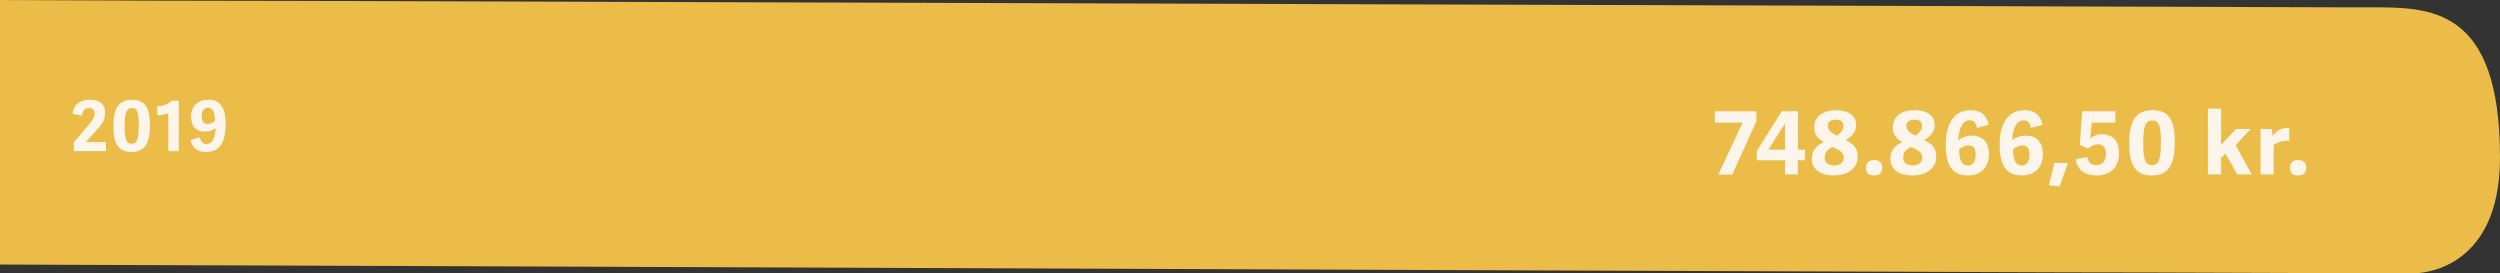 <svg width="860" height="94" viewBox="0 0 860 94" fill="none" xmlns="http://www.w3.org/2000/svg">
<rect x="0" y="0" width="860" height="94" fill="#333333" stroke="none"/>
<path d="M804.86 2.519C567.884 1.732 342.268 1.102 105.292 0.315C69.789 0.315 34.504 0.157 -0.999 0C-0.999 0 -1 25.5 -1 41.5C-1 57.5 -0.999 91 -0.999 91C231.185 91.787 478.181 92.898 710.365 93.685C750.442 93.685 790.519 94 830.596 94C831.351 94 860 94 860 54.164C860 2.519 836.137 2.519 815.785 2.519L804.86 2.519Z" fill="#EBBC47"/>
<path d="M30.95 34.312C34.406 34.312 36.182 35.944 36.182 38.8C36.182 41.272 35.006 42.88 32.438 45.688L29.606 48.808V48.88H36.446V52H25.358V48.976L29.078 44.632C31.238 42.088 32.534 40.768 32.534 38.992C32.534 37.84 31.91 37.168 30.59 37.168C29.054 37.168 28.454 38.104 28.214 39.736L24.95 39.184C25.358 35.752 27.734 34.312 30.95 34.312ZM45.206 52.288C40.43 52.288 39.014 49.024 39.014 43.264C39.014 37.528 40.67 34.312 45.446 34.312C50.27 34.312 51.566 37.552 51.566 43.072C51.566 49.048 50.006 52.288 45.206 52.288ZM45.302 49.456C47.246 49.456 47.726 47.656 47.726 43.216C47.726 38.896 47.342 37.168 45.398 37.168C43.43 37.168 42.878 38.872 42.878 43.288C42.878 47.608 43.31 49.456 45.302 49.456ZM57.901 38.944C57.085 39.376 54.973 39.688 54.181 39.688L54.013 36.616C56.149 36.448 57.877 35.872 59.029 34.624H61.501V52H57.901V38.944ZM68.806 47.2C69.094 48.808 69.766 49.528 71.086 49.528C73.198 49.528 74.134 46.984 74.182 44.032C73.366 44.752 71.998 45.28 70.414 45.28C67.654 45.28 65.734 43.648 65.734 40.192C65.734 36.184 68.398 34.312 71.758 34.312C76.414 34.312 77.638 38.08 77.638 42.856C77.638 47.104 76.606 52.288 70.99 52.288C68.374 52.288 66.166 51.352 65.59 48.16L68.806 47.2ZM73.966 41.56C73.87 39.064 73.558 37.096 71.542 37.096C70.102 37.096 69.406 38.176 69.406 39.976C69.406 41.704 70.006 42.64 71.47 42.64C72.334 42.64 73.27 42.208 73.966 41.56Z" fill="#FBF5EB"/>
<path d="M591.1 60.03L599.47 42.18H589.93V38.28H604.18V41.76L595.9 60.03H591.1ZM614.06 60V55.14H604.34V51.93L612.95 38.28H618.47V51.48H620.9V55.14H618.44V60H614.06ZM614.06 51.48V42.42L608.33 51.48H614.06ZM634.9 48.18C637.81 49.5 639.07 51.06 639.07 54.06C639.07 57.51 635.98 60.36 630.88 60.36C625.6 60.36 623.26 57.72 623.26 54.69C623.26 52.05 624.52 50.19 627.43 48.87C625 47.7 624.1 45.9 624.1 43.86C624.1 40.11 627.1 37.89 631.54 37.89C636.07 37.89 638.5 39.93 638.5 42.96C638.5 45.42 637.15 46.83 634.9 48.18ZM630.25 50.55C628.84 51.36 627.7 52.35 627.7 54.21C627.7 55.83 628.63 56.91 630.97 56.91C633.16 56.91 634.24 55.71 634.24 54.24C634.24 52.17 632.29 51.33 630.25 50.55ZM631.87 46.65C633.25 45.81 634.15 44.64 634.15 43.32C634.15 41.91 633.34 41.16 631.45 41.16C629.86 41.16 628.78 41.91 628.78 43.23C628.78 44.82 629.92 45.69 631.87 46.65ZM647.481 57.72C647.481 59.43 646.551 60.36 644.691 60.36C642.801 60.36 641.901 59.49 641.901 57.72C641.901 55.98 642.801 55.05 644.691 55.05C646.551 55.05 647.481 55.98 647.481 57.72ZM661.91 48.18C664.82 49.5 666.08 51.06 666.08 54.06C666.08 57.51 662.99 60.36 657.89 60.36C652.61 60.36 650.27 57.72 650.27 54.69C650.27 52.05 651.53 50.19 654.44 48.87C652.01 47.7 651.11 45.9 651.11 43.86C651.11 40.11 654.11 37.89 658.55 37.89C663.08 37.89 665.51 39.93 665.51 42.96C665.51 45.42 664.16 46.83 661.91 48.18ZM657.26 50.55C655.85 51.36 654.71 52.35 654.71 54.21C654.71 55.83 655.64 56.91 657.98 56.91C660.17 56.91 661.25 55.71 661.25 54.24C661.25 52.17 659.3 51.33 657.26 50.55ZM658.88 46.65C660.26 45.81 661.16 44.64 661.16 43.32C661.16 41.91 660.35 41.16 658.46 41.16C656.87 41.16 655.79 41.91 655.79 43.23C655.79 44.82 656.93 45.69 658.88 46.65ZM680.07 44.04C679.74 42 678.93 41.4 677.52 41.4C674.82 41.4 673.71 45 673.68 48.3C674.7 47.4 676.38 46.65 678.36 46.65C681.81 46.65 684.21 48.72 684.21 52.92C684.21 58.02 681 60.36 676.83 60.36C670.83 60.36 669.33 55.65 669.33 49.68C669.33 44.61 670.95 37.89 677.88 37.89C680.82 37.89 683.28 39.03 684.09 42.93L680.07 44.04ZM673.92 51.39C674.01 54.27 674.43 56.91 676.95 56.91C678.75 56.91 679.62 55.47 679.62 53.25C679.62 51.09 678.93 50.04 677.07 50.04C675.99 50.04 674.7 50.7 673.92 51.39ZM698.614 44.04C698.284 42 697.474 41.4 696.064 41.4C693.364 41.4 692.254 45 692.224 48.3C693.244 47.4 694.924 46.65 696.904 46.65C700.354 46.65 702.754 48.72 702.754 52.92C702.754 58.02 699.544 60.36 695.374 60.36C689.374 60.36 687.874 55.65 687.874 49.68C687.874 44.61 689.494 37.89 696.424 37.89C699.364 37.89 701.824 39.03 702.634 42.93L698.614 44.04ZM692.464 51.39C692.554 54.27 692.974 56.91 695.494 56.91C697.294 56.91 698.164 55.47 698.164 53.25C698.164 51.09 697.474 50.04 695.614 50.04C694.534 50.04 693.244 50.7 692.464 51.39ZM706.687 56.04H711.427L708.487 64.11L704.797 63.75L706.687 56.04ZM716.262 38.28H727.692V42.18H719.562L719.052 47.61C719.982 46.8 721.272 46.17 723.192 46.17C726.402 46.17 728.952 48.06 728.952 52.8C728.952 57.54 725.892 60.36 721.182 60.36C717.702 60.36 714.642 58.95 714.102 54.78L718.032 53.97C718.272 55.68 719.142 56.79 721.182 56.79C722.922 56.79 724.452 55.65 724.452 52.98C724.452 50.31 723.042 49.65 721.572 49.65C720.282 49.65 719.202 50.31 718.392 51.09L715.452 49.86L716.262 38.28ZM740.189 60.36C734.219 60.36 732.449 56.28 732.449 49.08C732.449 41.91 734.519 37.89 740.489 37.89C746.519 37.89 748.139 41.94 748.139 48.84C748.139 56.31 746.189 60.36 740.189 60.36ZM740.309 56.82C742.739 56.82 743.339 54.57 743.339 49.02C743.339 43.62 742.859 41.46 740.429 41.46C737.969 41.46 737.279 43.59 737.279 49.11C737.279 54.51 737.819 56.82 740.309 56.82ZM764.066 49.83L769.226 44.37H774.236L769.046 49.98L774.626 60H769.616L765.566 52.86L764.066 54.33V60H759.536V37.35H764.066V49.83ZM787.51 48.48C785.47 48.3 783.46 48.84 782.14 49.89V60H777.61V44.37H781.48L781.81 46.83C782.86 45.3 784.33 44.04 786.73 44.04C786.97 44.04 787.24 44.04 787.51 44.07V48.48ZM793.338 57.72C793.338 59.43 792.408 60.36 790.548 60.36C788.658 60.36 787.758 59.49 787.758 57.72C787.758 55.98 788.658 55.05 790.548 55.05C792.408 55.05 793.338 55.98 793.338 57.72Z" fill="#FBF5EB"/>
</svg>

